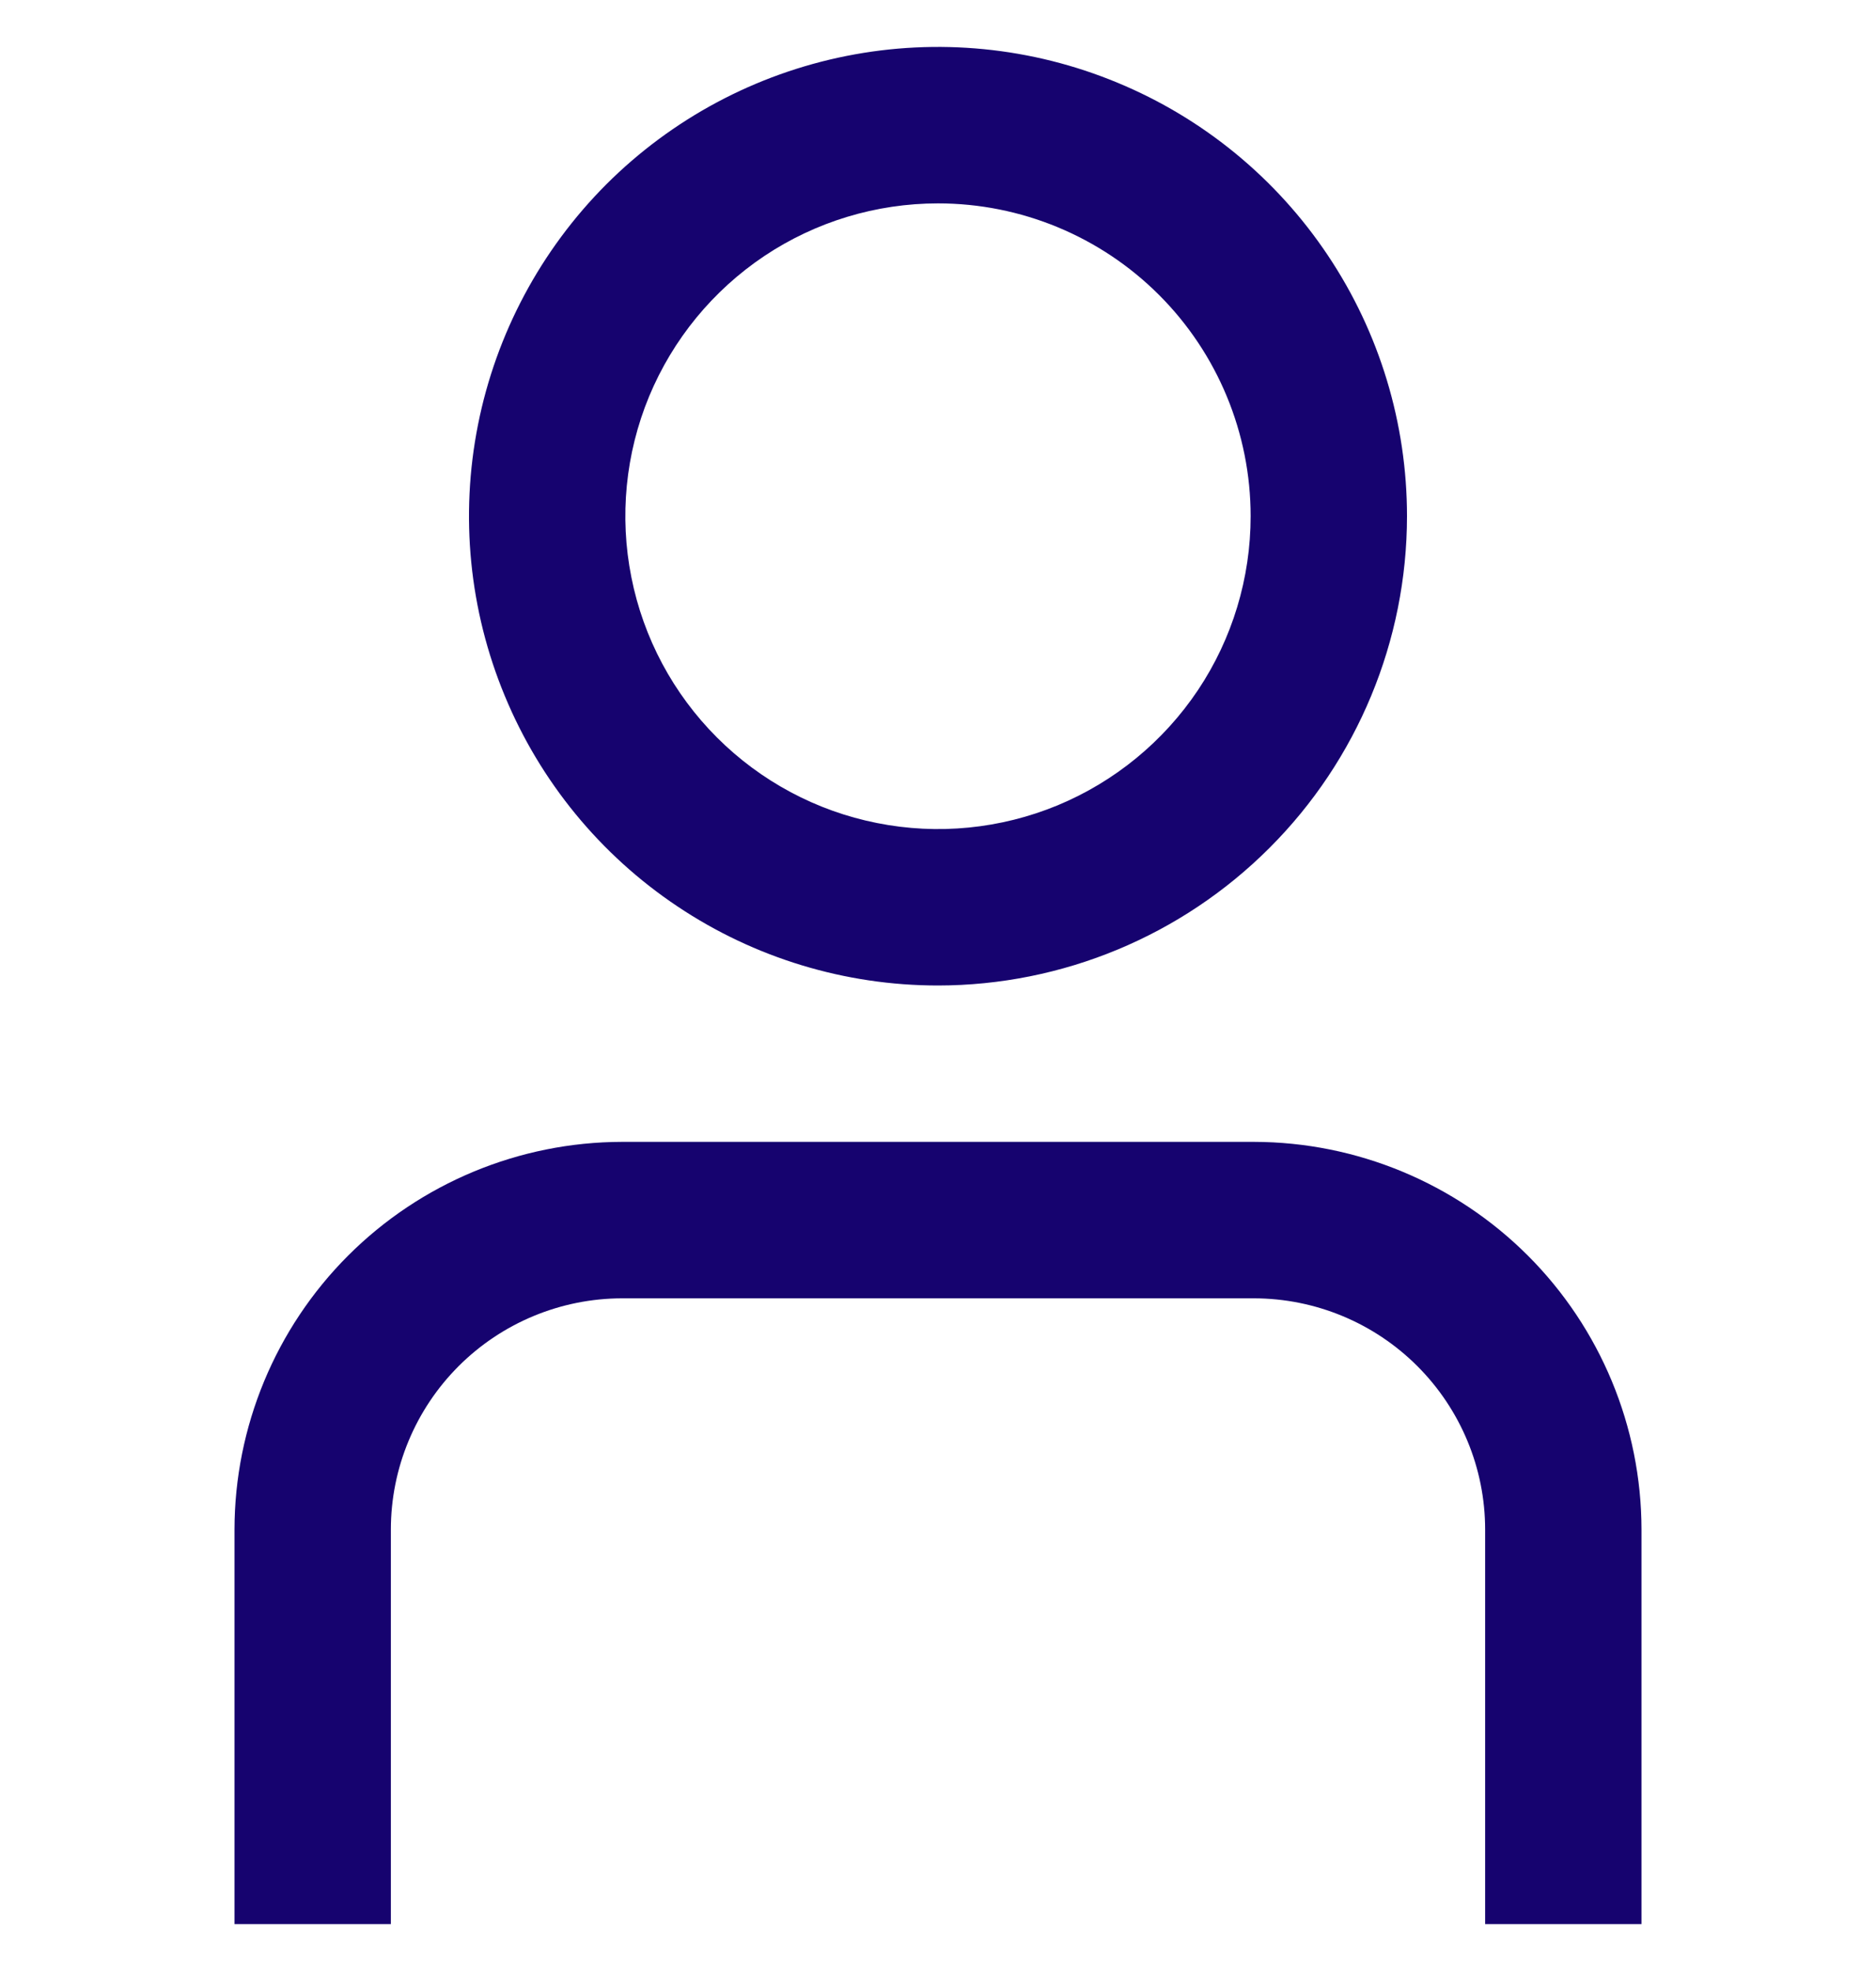 <svg width="20" height="21" viewBox="0 0 20 21" fill="none" xmlns="http://www.w3.org/2000/svg">
<g clip-path="url(#clip0_58_515)">
<path d="M17.5 20.5H15.833V16.297C15.833 15.644 15.573 15.018 15.111 14.556C14.649 14.094 14.023 13.834 13.369 13.833H6.631C5.978 13.834 5.351 14.094 4.889 14.556C4.427 15.018 4.167 15.644 4.167 16.297V20.5H2.5V16.297C2.501 15.202 2.937 14.152 3.711 13.378C4.486 12.604 5.536 12.168 6.631 12.166H13.369C14.464 12.168 15.514 12.604 16.289 13.378C17.063 14.152 17.499 15.202 17.5 16.297V20.5Z" fill="#16036F"/>
<path d="M10 10.5C9.011 10.5 8.044 10.207 7.222 9.657C6.4 9.108 5.759 8.327 5.381 7.413C5.002 6.5 4.903 5.494 5.096 4.525C5.289 3.555 5.765 2.664 6.464 1.964C7.164 1.265 8.055 0.789 9.025 0.596C9.994 0.403 11 0.502 11.913 0.881C12.827 1.259 13.608 1.9 14.157 2.722C14.707 3.544 15 4.511 15 5.5C14.999 6.826 14.472 8.097 13.534 9.034C12.597 9.971 11.326 10.499 10 10.5ZM10 2.167C9.341 2.167 8.696 2.362 8.148 2.728C7.6 3.095 7.173 3.615 6.92 4.224C6.668 4.833 6.602 5.504 6.731 6.15C6.859 6.797 7.177 7.391 7.643 7.857C8.109 8.323 8.703 8.641 9.35 8.769C9.996 8.898 10.666 8.832 11.276 8.58C11.885 8.327 12.405 7.9 12.772 7.352C13.138 6.804 13.333 6.159 13.333 5.5C13.333 4.616 12.982 3.768 12.357 3.143C11.732 2.518 10.884 2.167 10 2.167Z" fill="#16036F"/>
</g>
<defs>
<clipPath id="clip0_58_515">
<rect width="20" height="20" fill="white" transform="translate(0 0.5)"/>
</clipPath>
</defs>
</svg>
